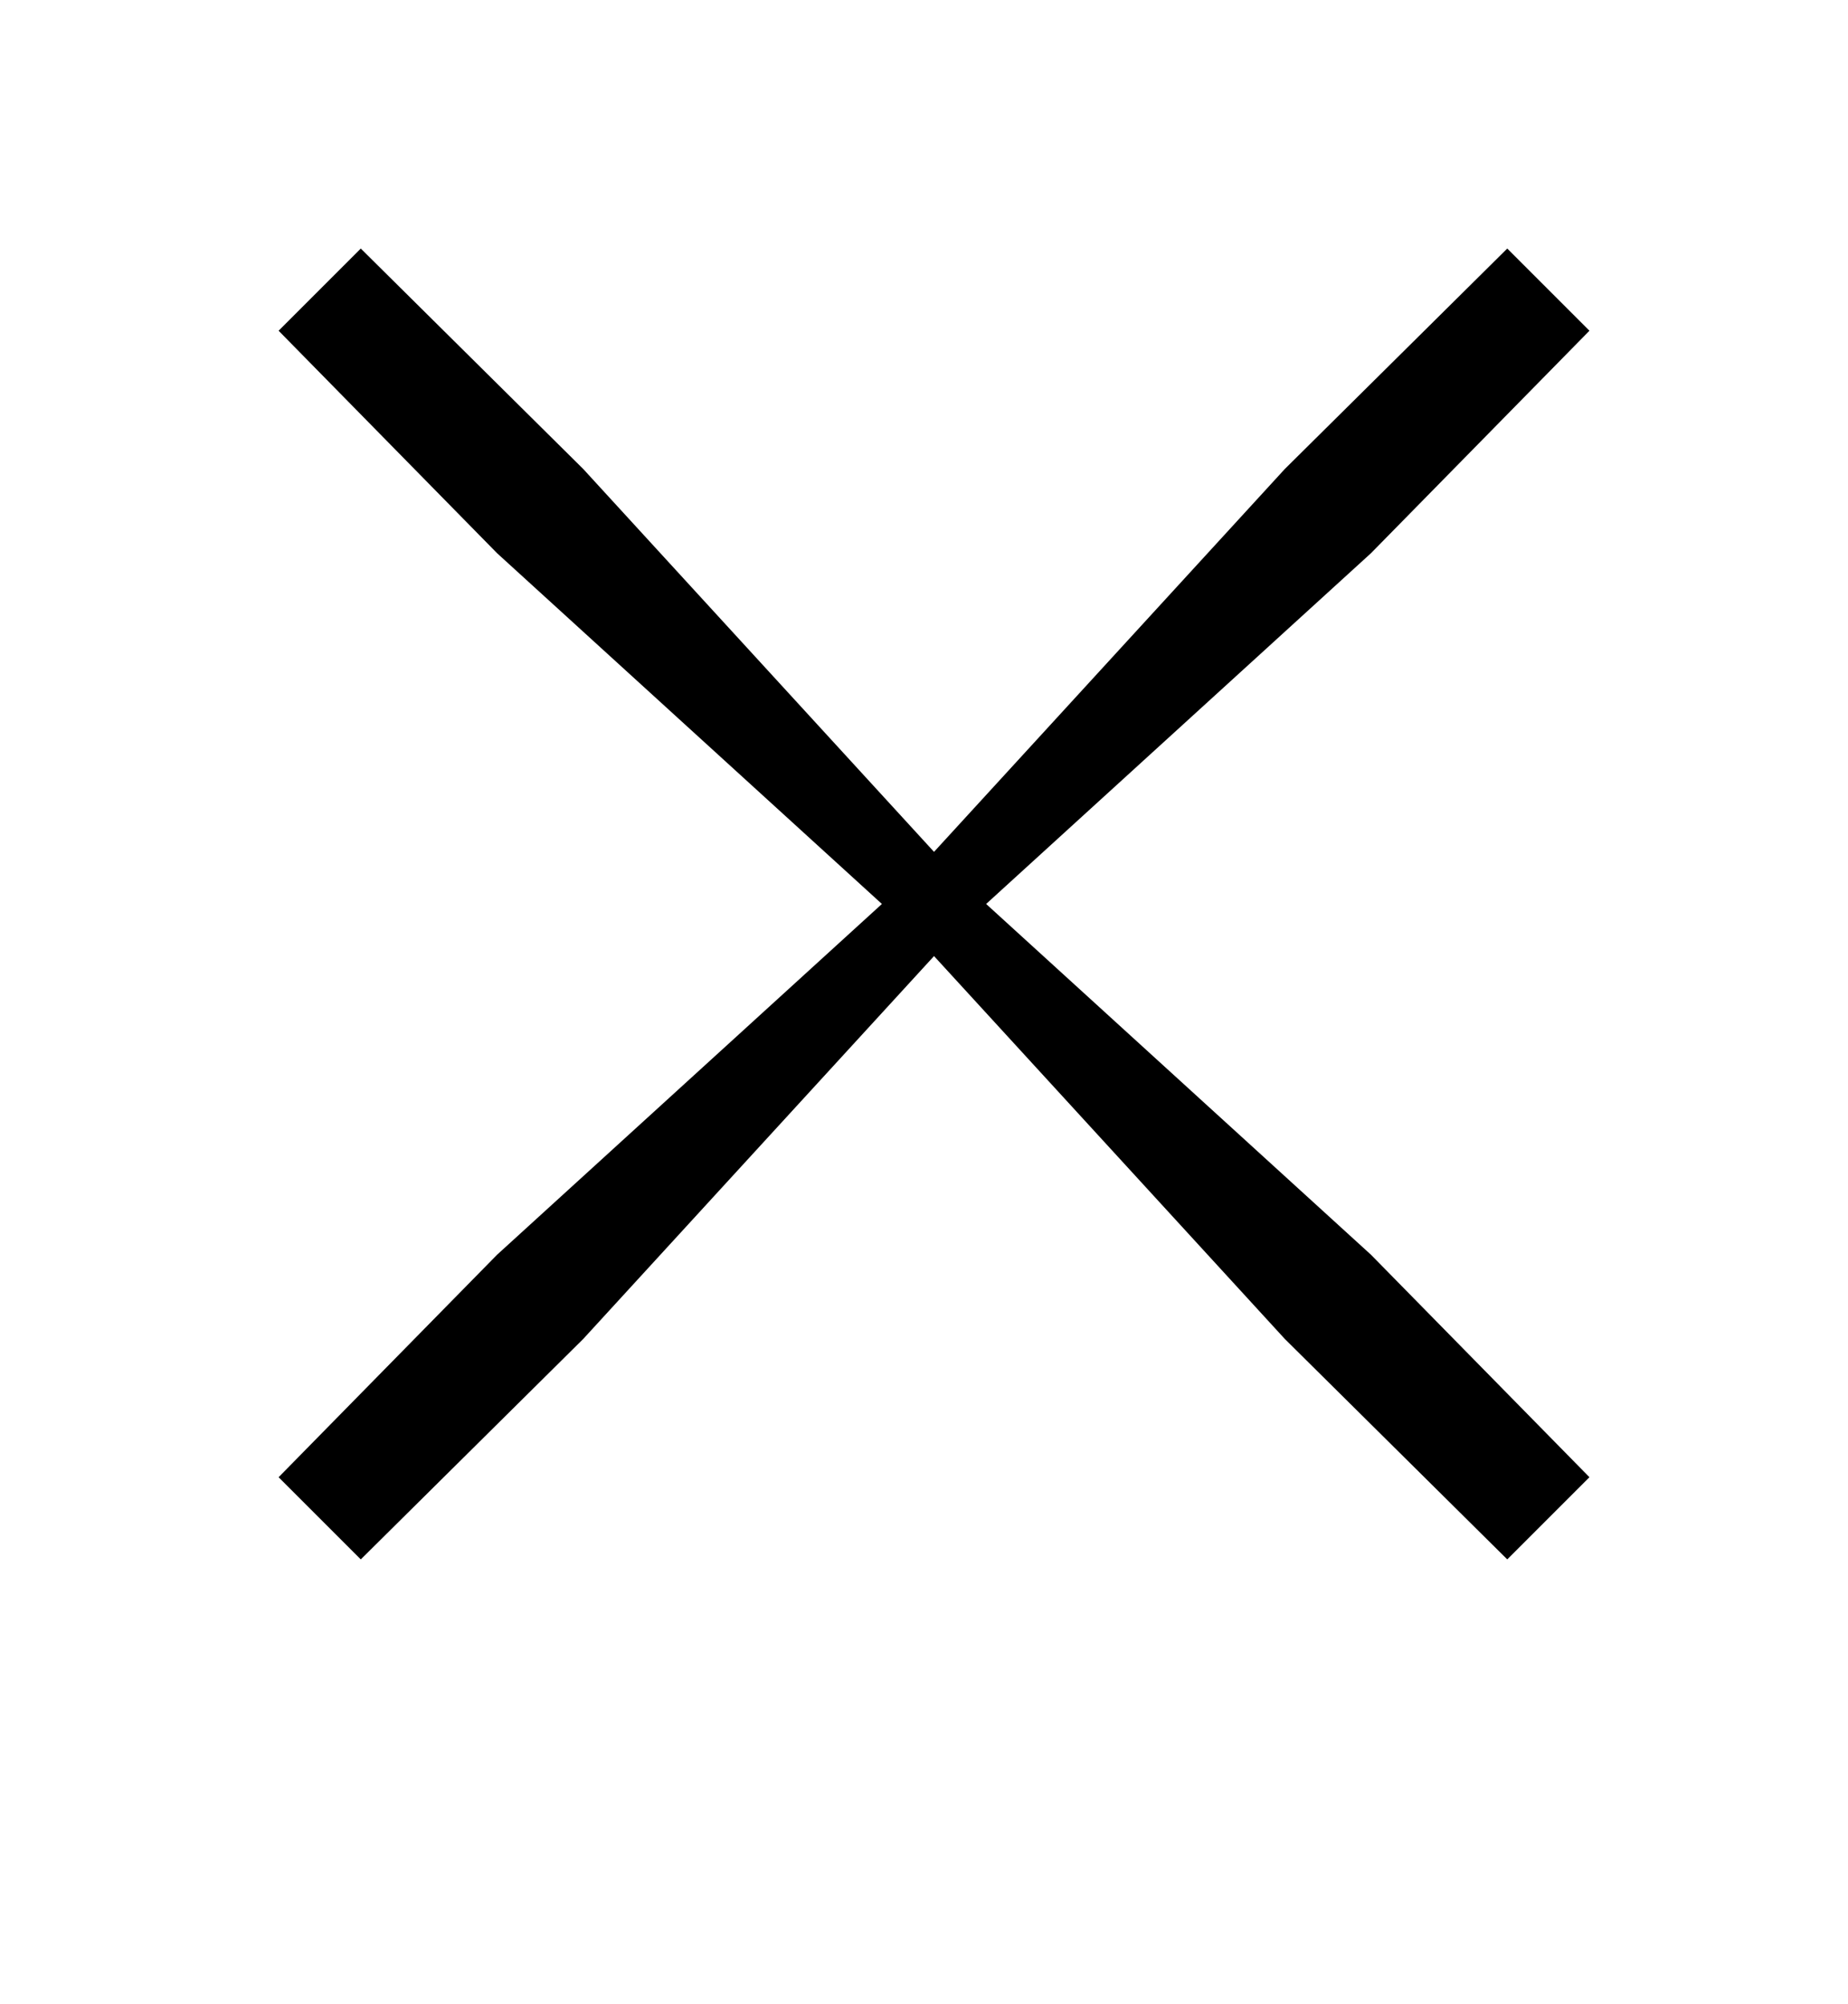<?xml version="1.0" standalone="no"?>
<!DOCTYPE svg PUBLIC "-//W3C//DTD SVG 1.1//EN" "http://www.w3.org/Graphics/SVG/1.1/DTD/svg11.dtd" >
<svg xmlns="http://www.w3.org/2000/svg" xmlns:xlink="http://www.w3.org/1999/xlink" version="1.1" viewBox="-10 0 922 1000">
  <g transform="matrix(1 0 0 -1 0 800)">
   <path fill="currentColor"
d="M129 63l109 111l192 175l-192 175l-109 111l41 41l111 -110l175 -191l175 191l111 110l41 -41l-109 -111l-192 -175l192 -175l109 -111l-41 -41l-111 110l-175 191l-175 -191l-111 -110z" />
  </g>

</svg>
